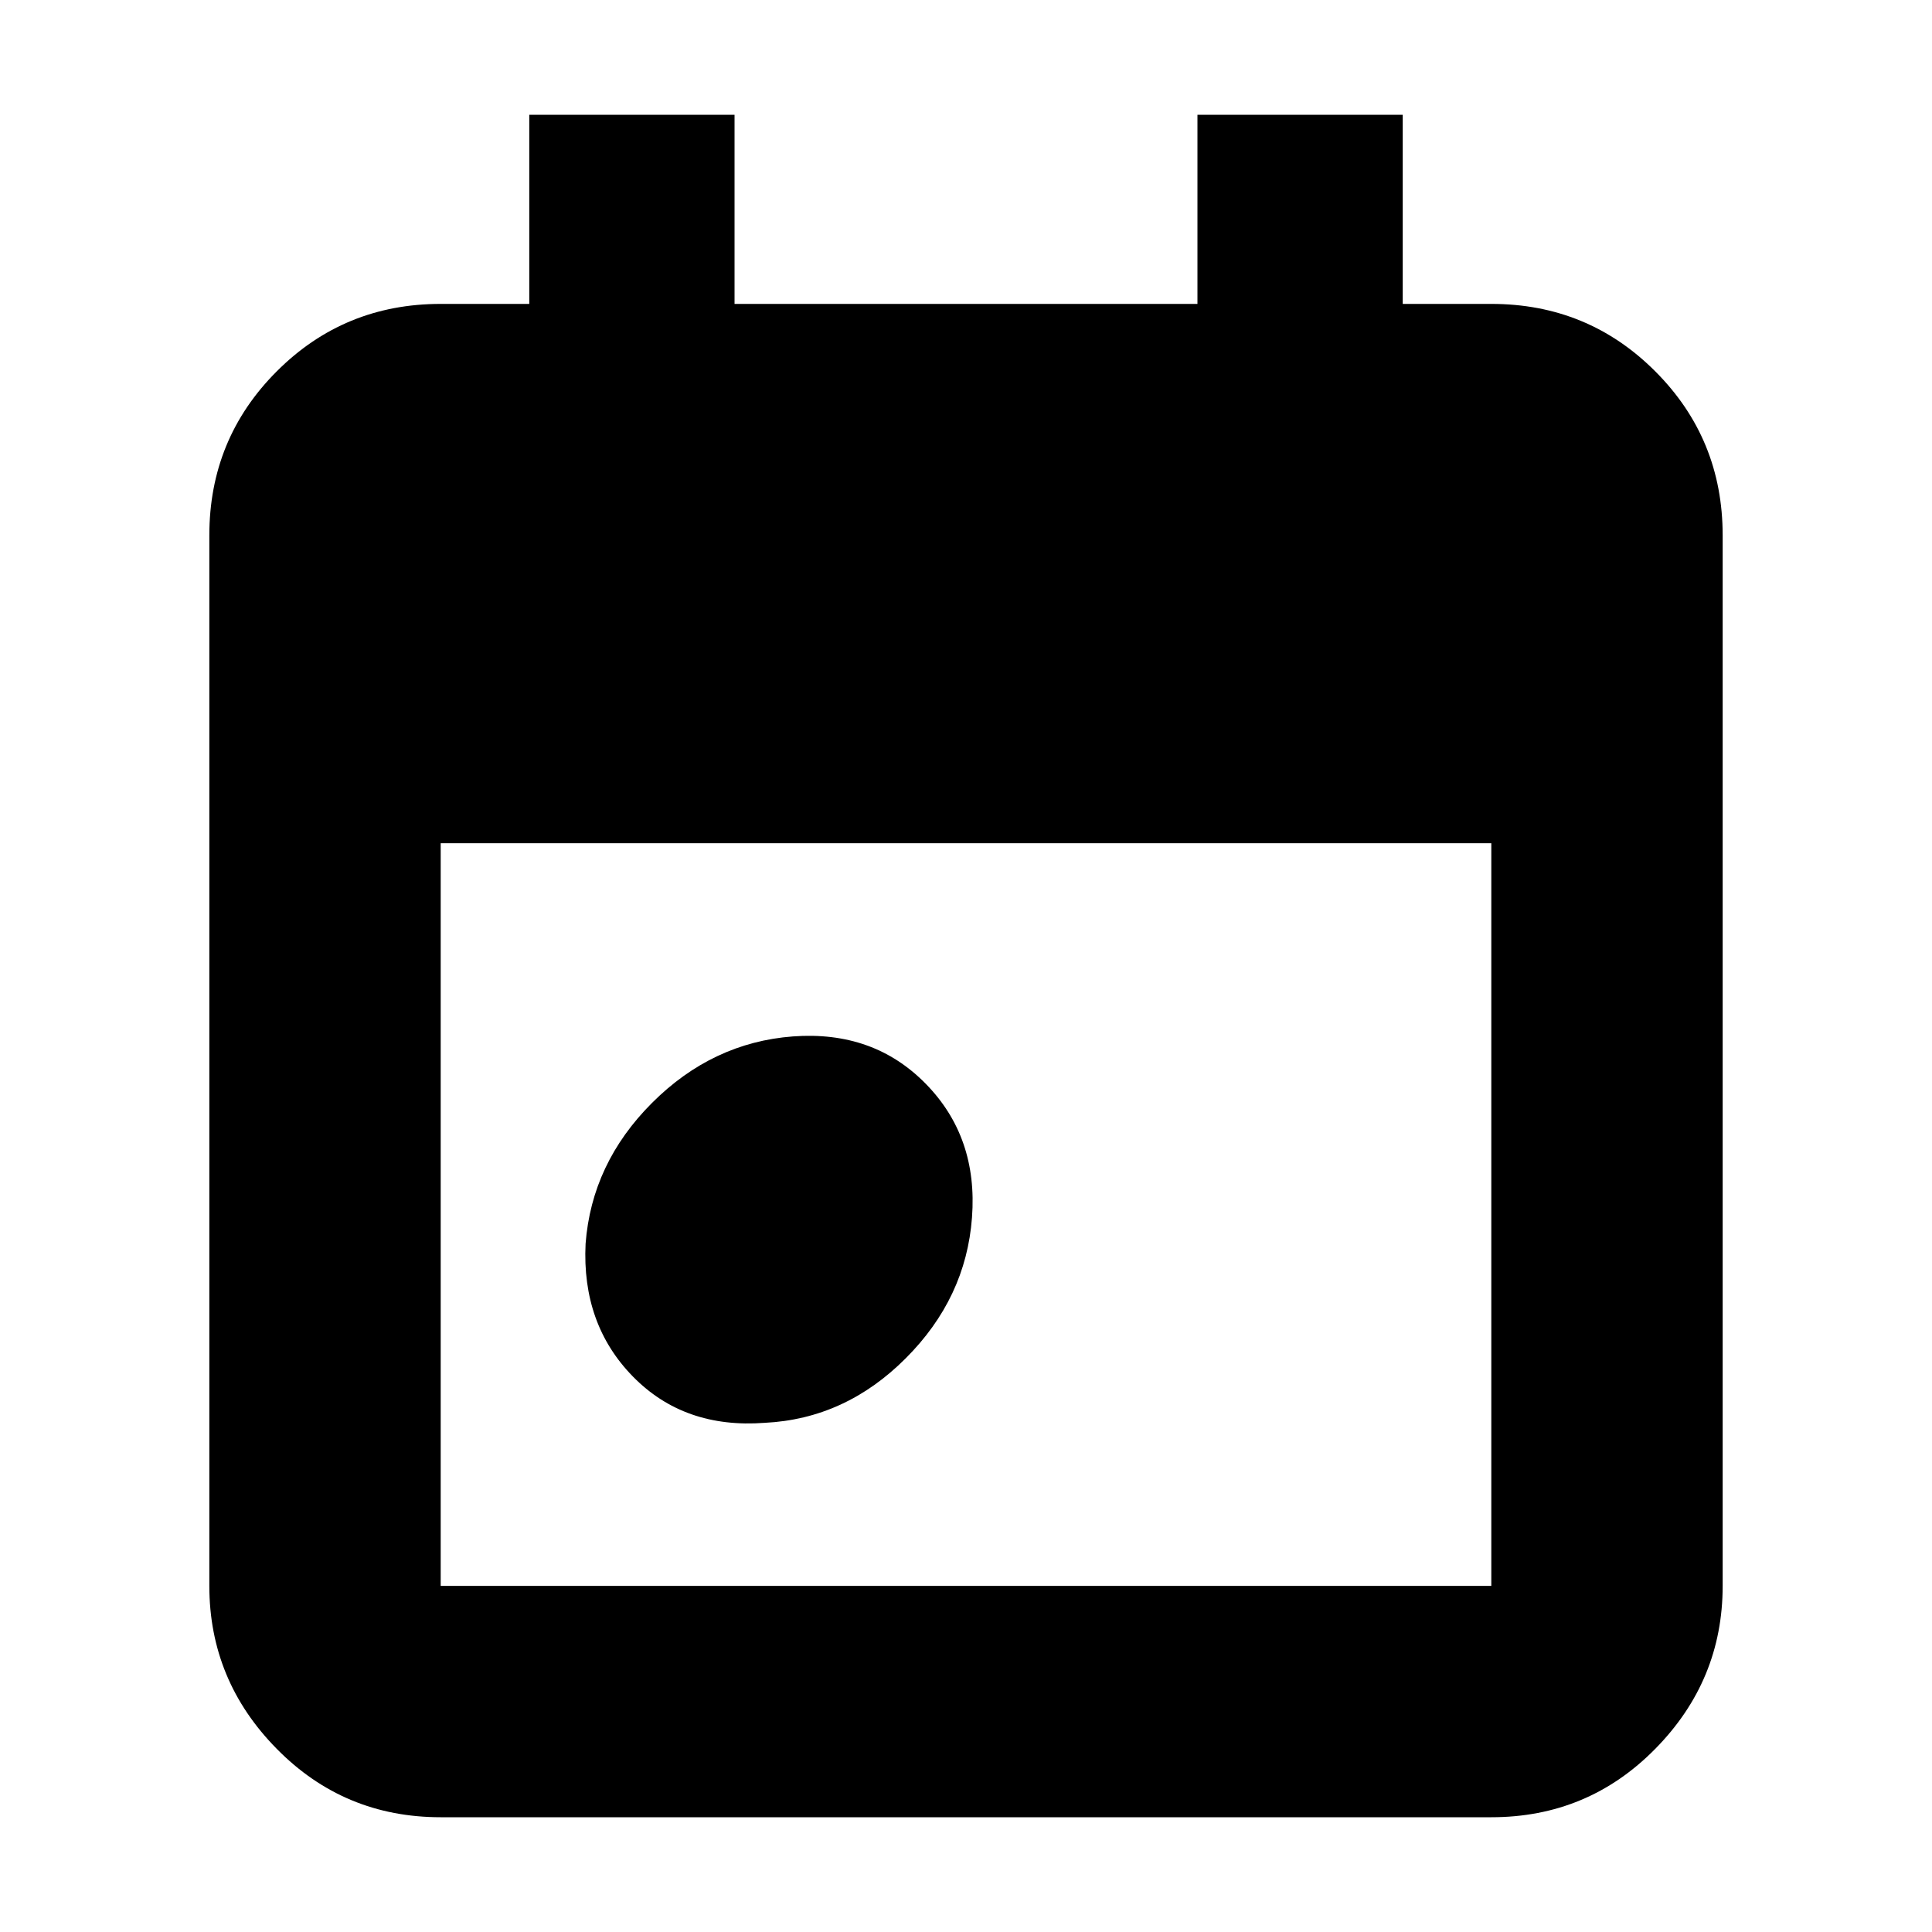 <svg xmlns="http://www.w3.org/2000/svg" height="20" width="20"><path d="M6.062 12.875q-.041.833.49 1.375t1.365.479q.833-.041 1.458-.667.625-.624.687-1.458.063-.833-.479-1.385-.541-.552-1.375-.49-.833.063-1.458.688t-.688 1.458Zm-1.5 5.937q-1 0-1.697-.708-.698-.708-.698-1.687V5.542q0-1 .698-1.698.697-.698 1.697-.698h.917V1.188h2.125v1.958h4.792V1.188h2.125v1.958h.917q1 0 1.697.698.698.698.698 1.698v10.875q0 .979-.698 1.687-.697.708-1.697.708Zm0-2.395h10.876V8.729H4.562v7.688Z"/></svg>